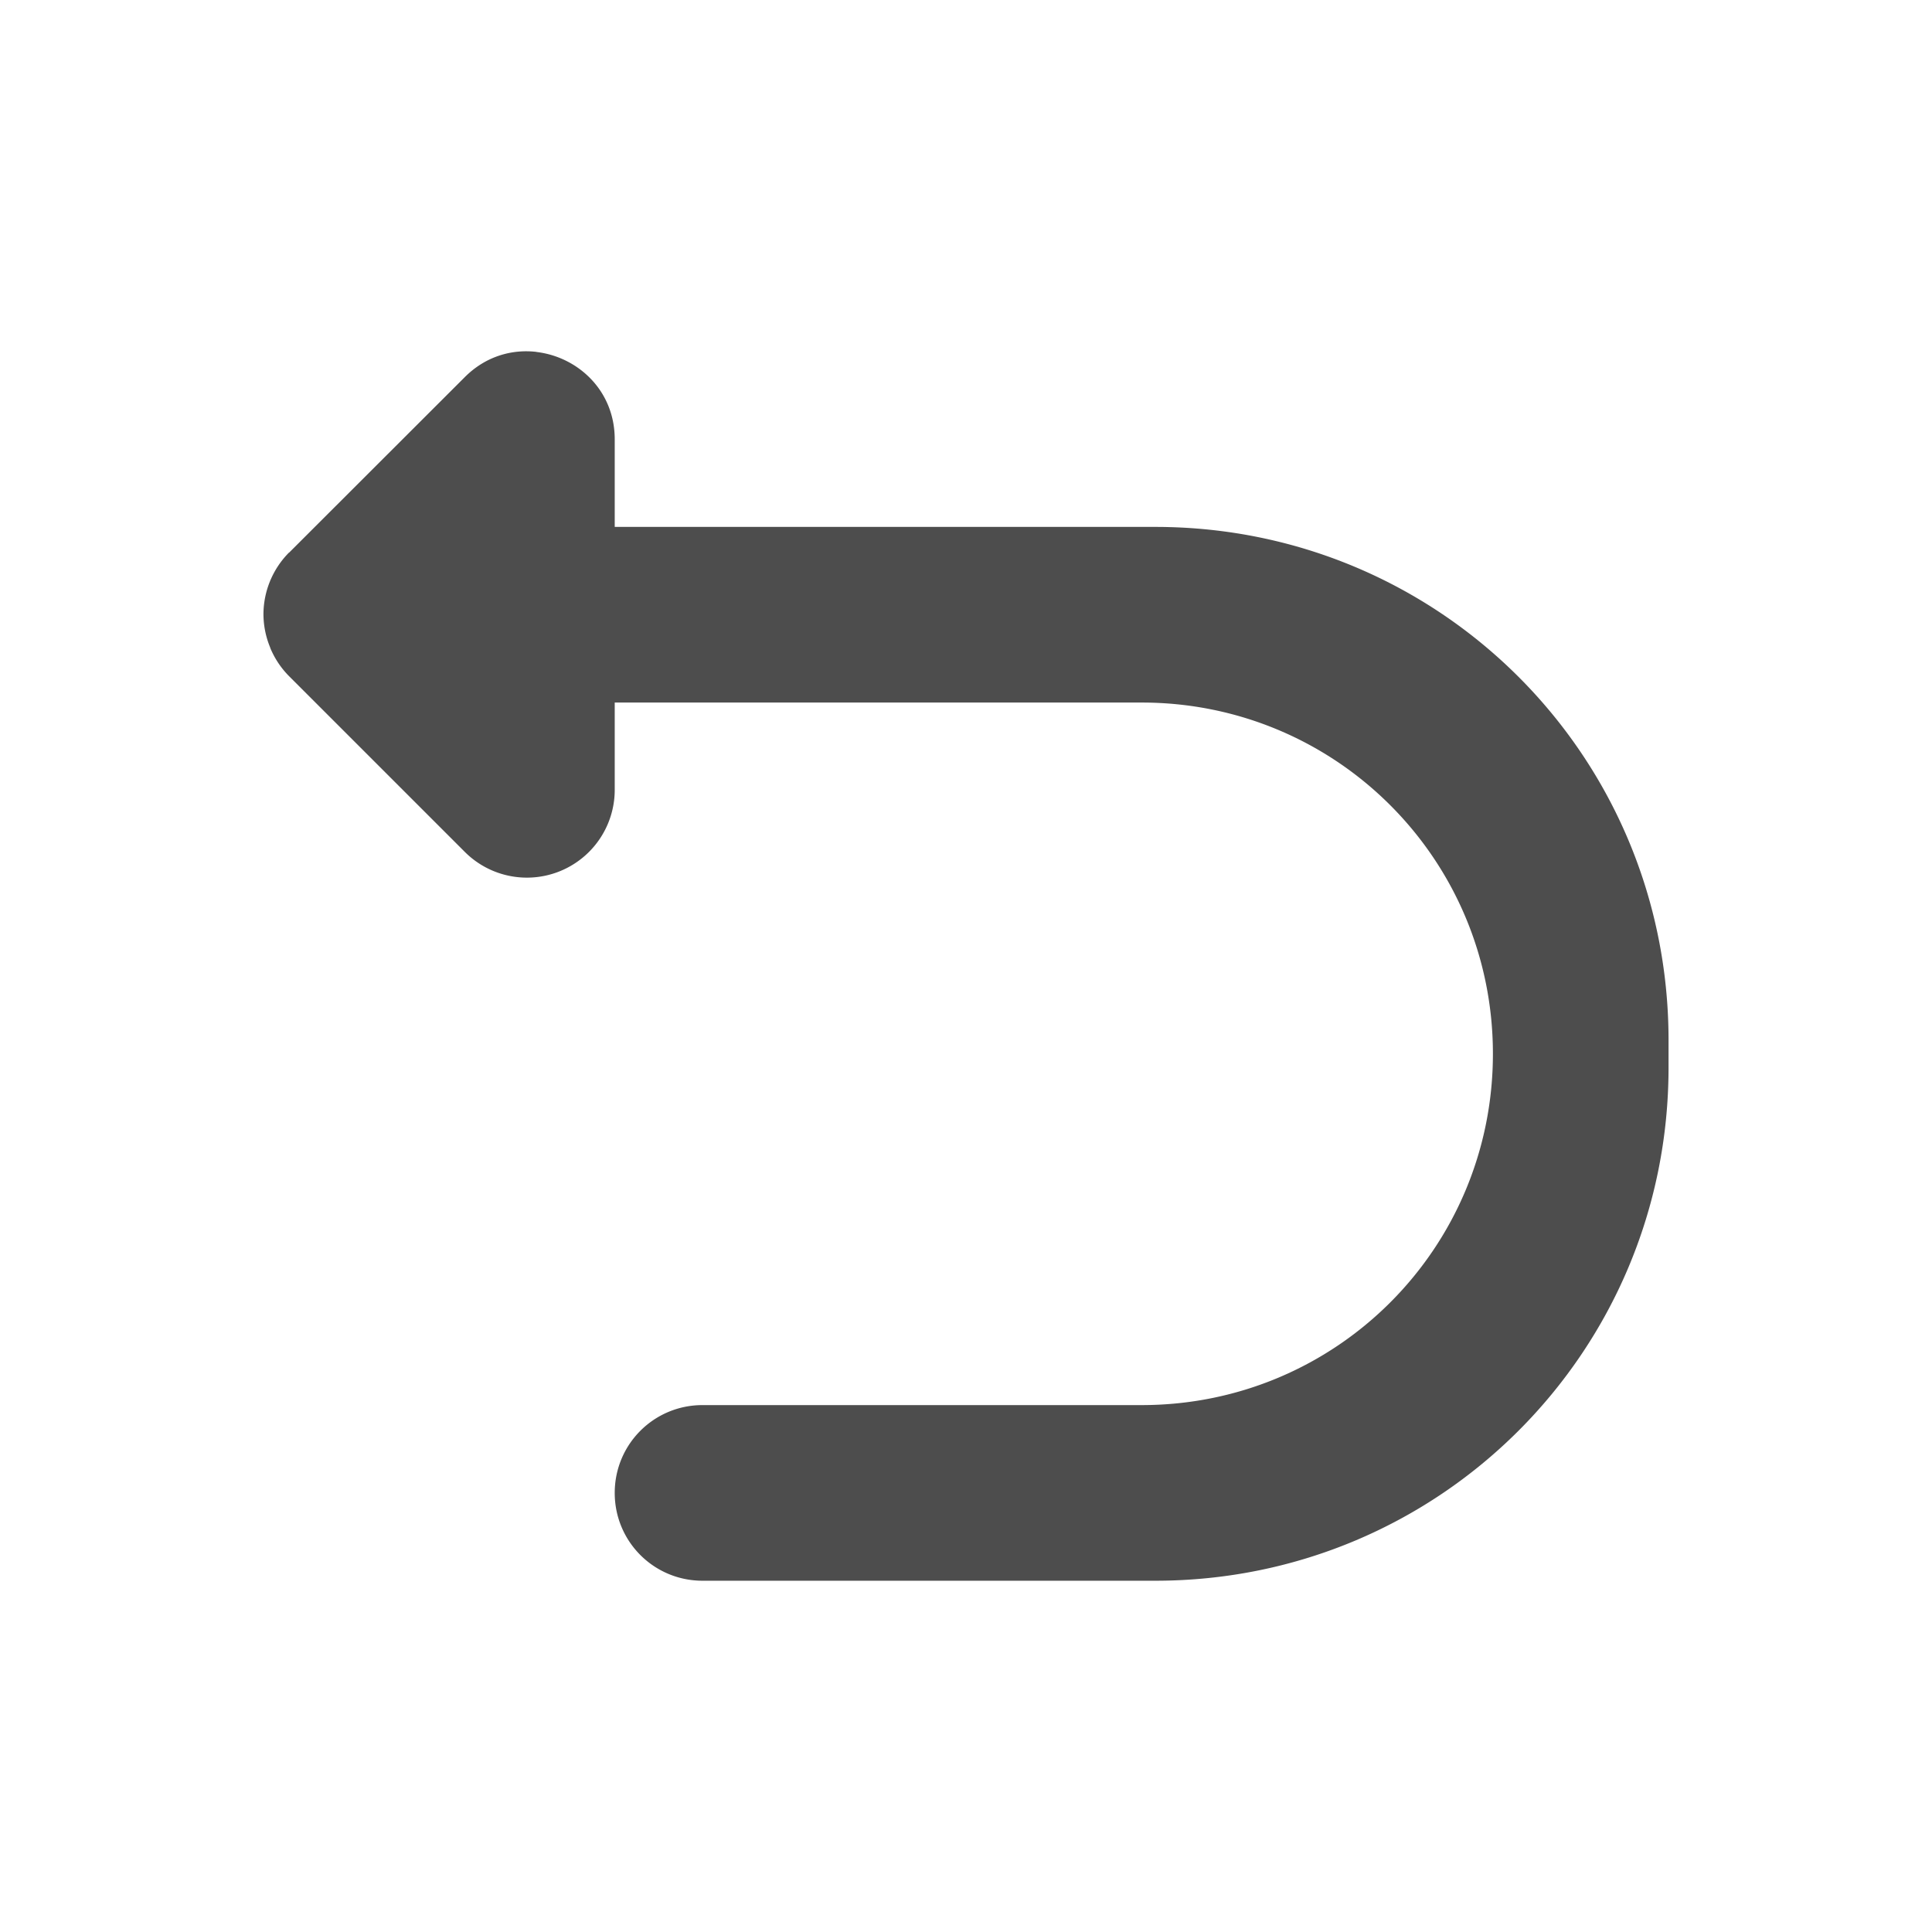 <?xml version="1.0" encoding="UTF-8" standalone="no"?>
<!-- Created with Inkscape (http://www.inkscape.org/) -->

<svg
   xmlns:dc="http://purl.org/dc/elements/1.1/"
   xmlns:cc="http://creativecommons.org/ns#"
   xmlns:rdf="http://www.w3.org/1999/02/22-rdf-syntax-ns#"
   xmlns:svg="http://www.w3.org/2000/svg"
   xmlns="http://www.w3.org/2000/svg"
   xmlns:sodipodi="http://sodipodi.sourceforge.net/DTD/sodipodi-0.dtd"
   xmlns:inkscape="http://www.inkscape.org/namespaces/inkscape"
   width="22"
   height="22"
   viewBox="0 0 22 22"
   id="svg2"
   version="1.1"
   inkscape:version="0.91 r13725"
   sodipodi:docname="edit-undo.svg">
  <defs id="defs3051">
    <style type="text/css" id="current-color-scheme">
      .ColorScheme-Text {
        color:#4d4d4d;
      }
      </style>
  </defs>
  <sodipodi:namedview
     id="base"
     pagecolor="#ffffff"
     bordercolor="#666666"
     borderopacity="1.0"
     inkscape:pageopacity="0.0"
     inkscape:pageshadow="2"
     inkscape:zoom="64"
     inkscape:cx="9.1428406"
     inkscape:cy="12.81247"
     inkscape:document-units="px"
     inkscape:current-layer="layer1"
     showgrid="true"
     units="px"
     inkscape:showpageshadow="false"
     borderlayer="true"
     showguides="true"
     inkscape:guide-bbox="true"
     inkscape:window-width="2560"
     inkscape:window-height="1015"
     inkscape:window-x="0"
     inkscape:window-y="0"
     inkscape:window-maximized="1">
    <inkscape:grid
       type="xygrid"
       id="grid4136"
       empspacing="2" />
    <sodipodi:guide
       position="0,20"
       orientation="0,1"
       id="guide4140"
       inkscape:label="Icon Max Height"
       inkscape:color="rgb(233,30,99)" />
    <sodipodi:guide
       position="0,2"
       orientation="0,1"
       id="guide4142"
       inkscape:label="Icon Baseline"
       inkscape:color="rgb(233,30,99)" />
    <sodipodi:guide
       position="11,0"
       orientation="1,0"
       id="guide4144"
       inkscape:label="Center Vertical"
       inkscape:color="rgb(221,44,0)" />
    <sodipodi:guide
       position="15,11"
       orientation="0,1"
       id="guide4146"
       inkscape:label="Center Horizontal"
       inkscape:color="rgb(221,44,0)" />
  </sodipodi:namedview>
  <g
     inkscape:label="Capa 1"
     inkscape:groupmode="layer"
     id="layer1"
     transform="translate(0,-1030.362)">
    <path
       style="fill:currentColor;fill-opacity:1;stroke:none" class="ColorScheme-Text"
       d="m 6.109,1034.369 c -0.282,-0.033 -0.58,0.051 -0.816,0.287 l -2,1.998 c -6.383e-4,7e-4 -0.001,0 -0.002,0 a 1,1 0 0 0 -0.209,0.309 c -0.002,0 -0.004,0.01 -0.006,0.014 A 1,1 0 0 0 3,1037.358 c -5.2e-6,0 0,0 0,0 0,7e-4 -1.3e-6,0 0,0 a 1,1 0 0 0 0.074,0.371 c 0.004,0.01 0.007,0.021 0.012,0.031 a 1,1 0 0 0 0.207,0.303 l 2,2 A 1,1 0 0 0 7,1039.362 l 0,-1 3,0 3,0 c 2.216,0 4,1.784 4,4 0,2.216 -1.784,4 -4,4 l -5,0 c -0.554,0 -1,0.446 -1,1 0,0.554 0.446,1 1,1 l 5.156,0 c 3.237,0 5.844,-2.607 5.844,-5.844 l 0,-0.312 c 0,-3.238 -2.606,-5.844 -5.844,-5.844 l -3.156,0 -3,0 0,-0.998 c -2.5e-4,-0.556 -0.421,-0.939 -0.891,-0.994 z"
       id="rect4141"
       inkscape:connector-curvature="0" />
  </g>
</svg>
